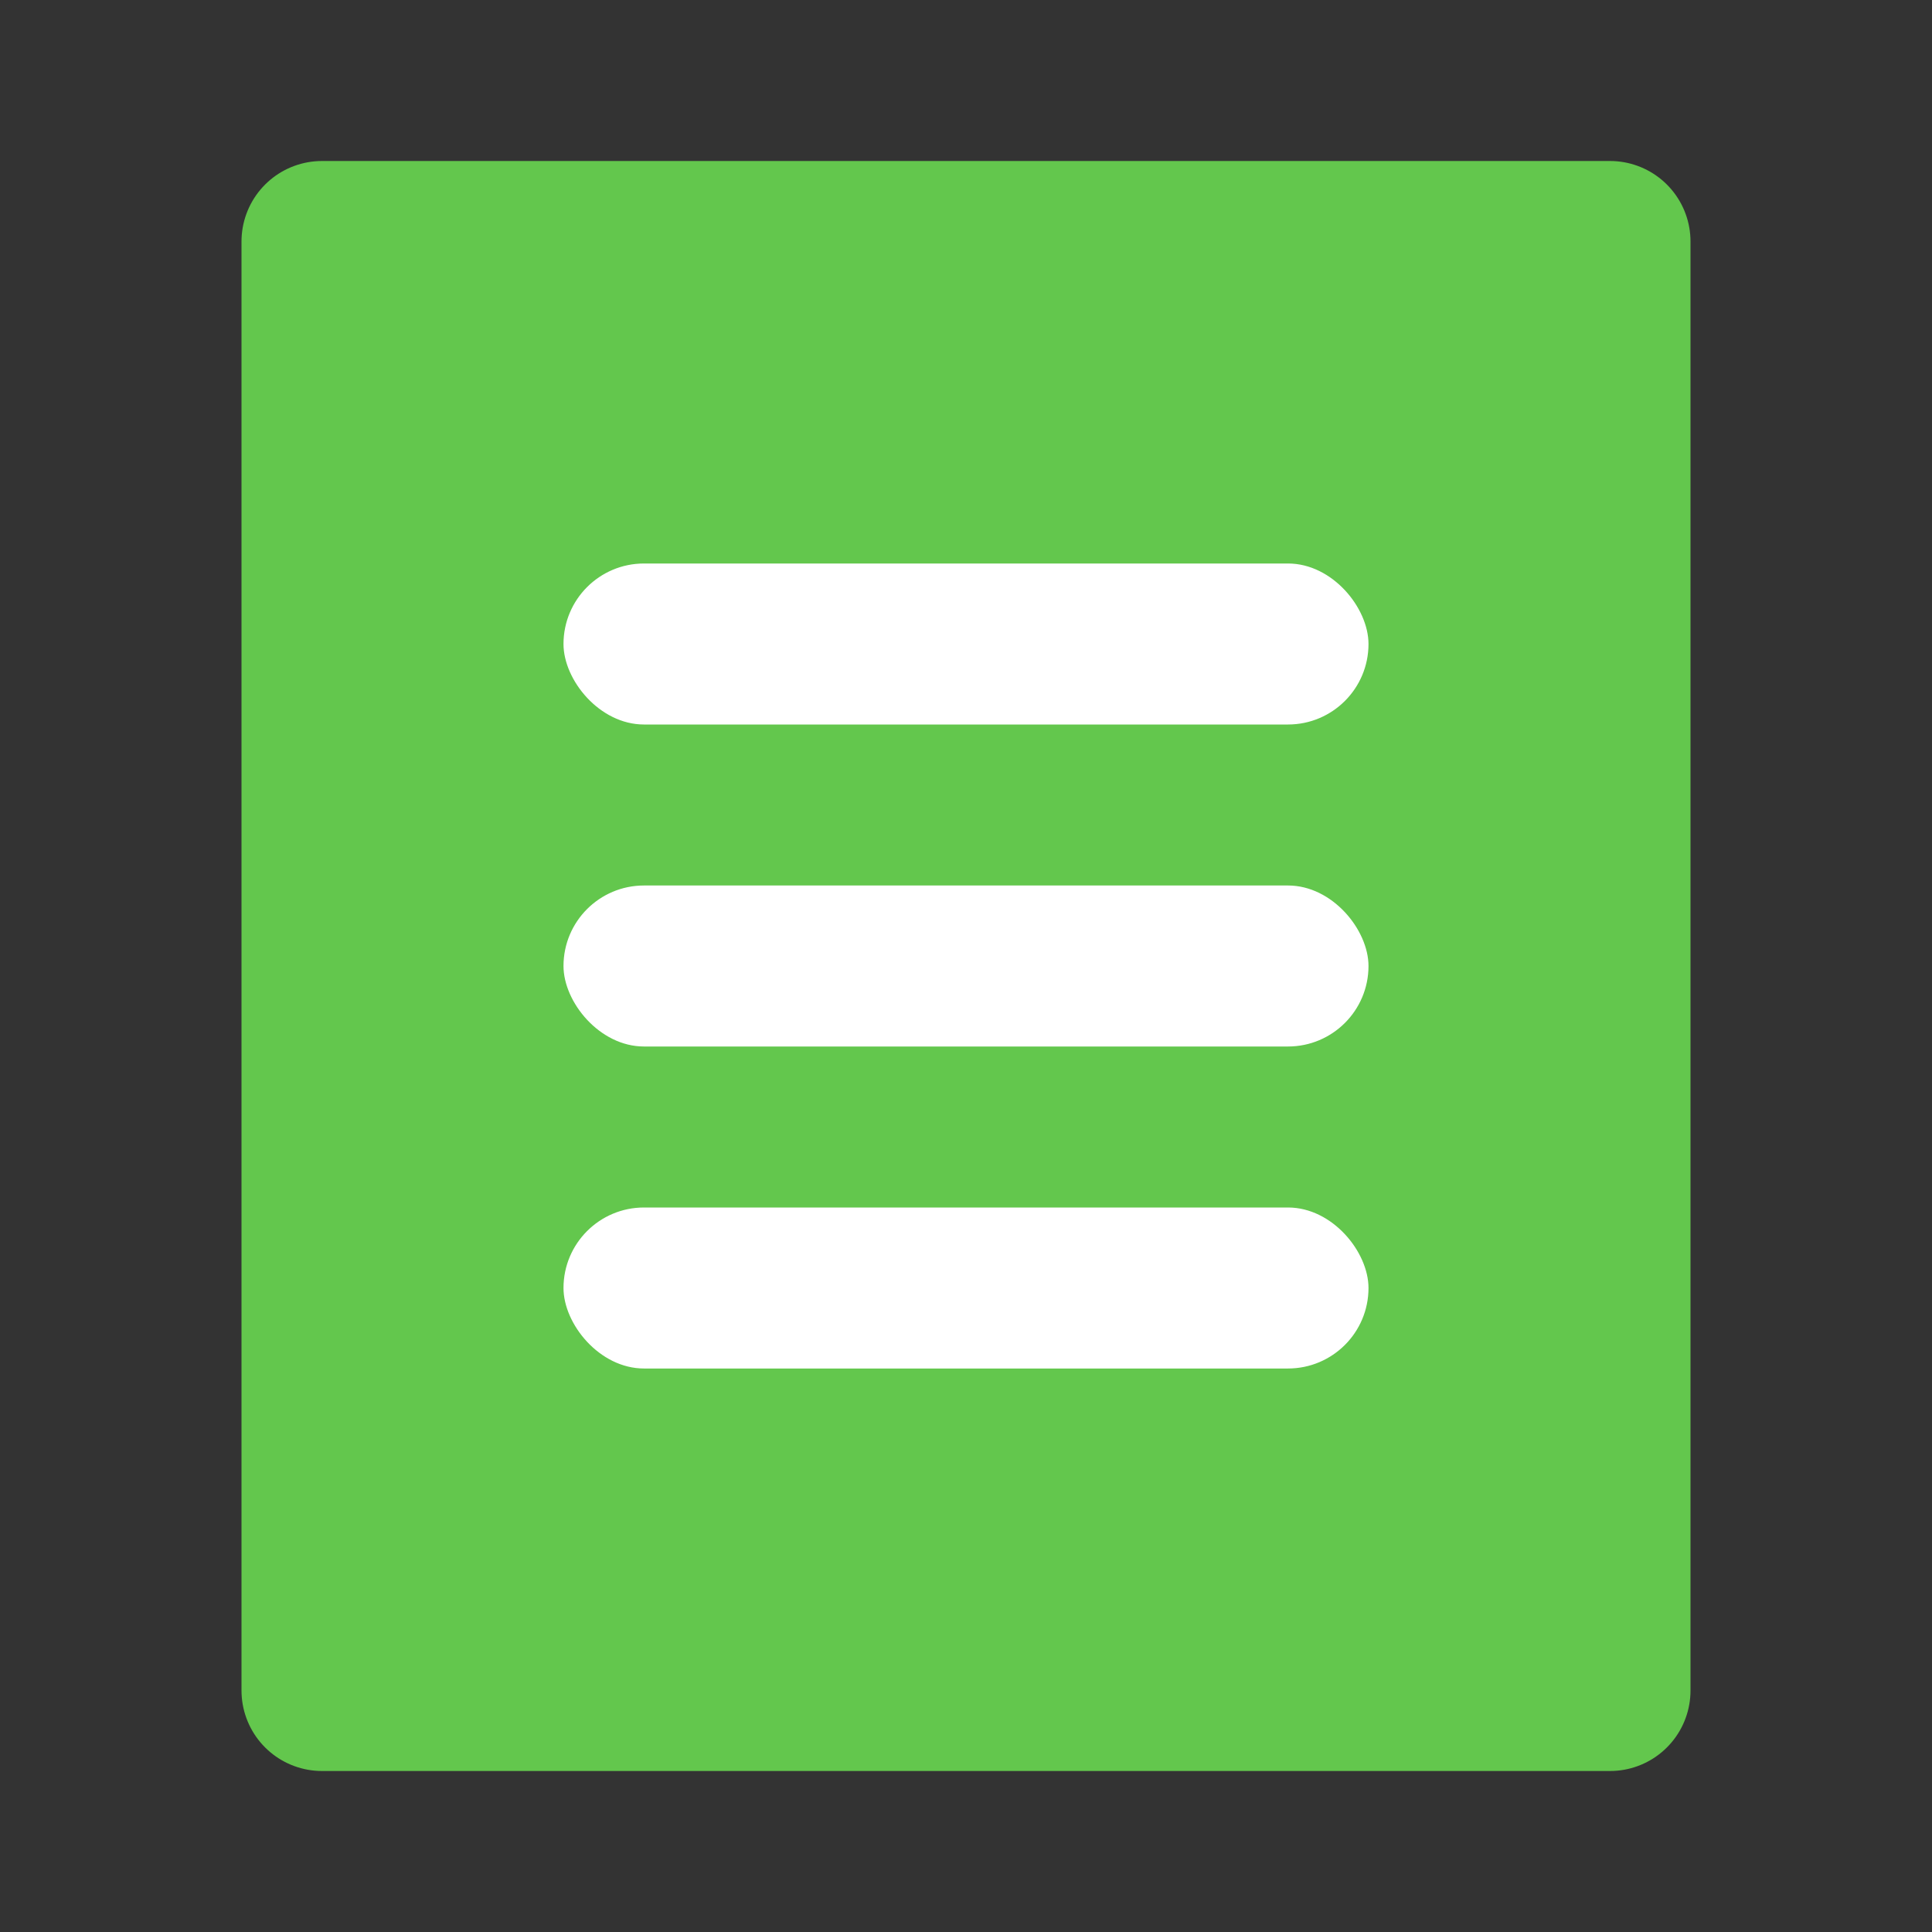 <svg width="24" height="24" viewBox="0 0 24 24" fill="none" xmlns="http://www.w3.org/2000/svg">
<rect x="0" y="0" width="24" height="24" fill="#333333" stroke="none"/>
<rect x="4" y="3" width="16" height="18" fill="#63C74D" stroke="#63C74D" stroke-width="2" stroke-linecap="round" stroke-linejoin="round"/>
<rect x="7" y="7" width="10" height="2" rx="1" fill="white"/>
<rect x="7" y="11" width="10" height="2" rx="1" fill="white"/>
<rect x="7" y="15" width="10" height="2" rx="1" fill="white"/>
</svg>
